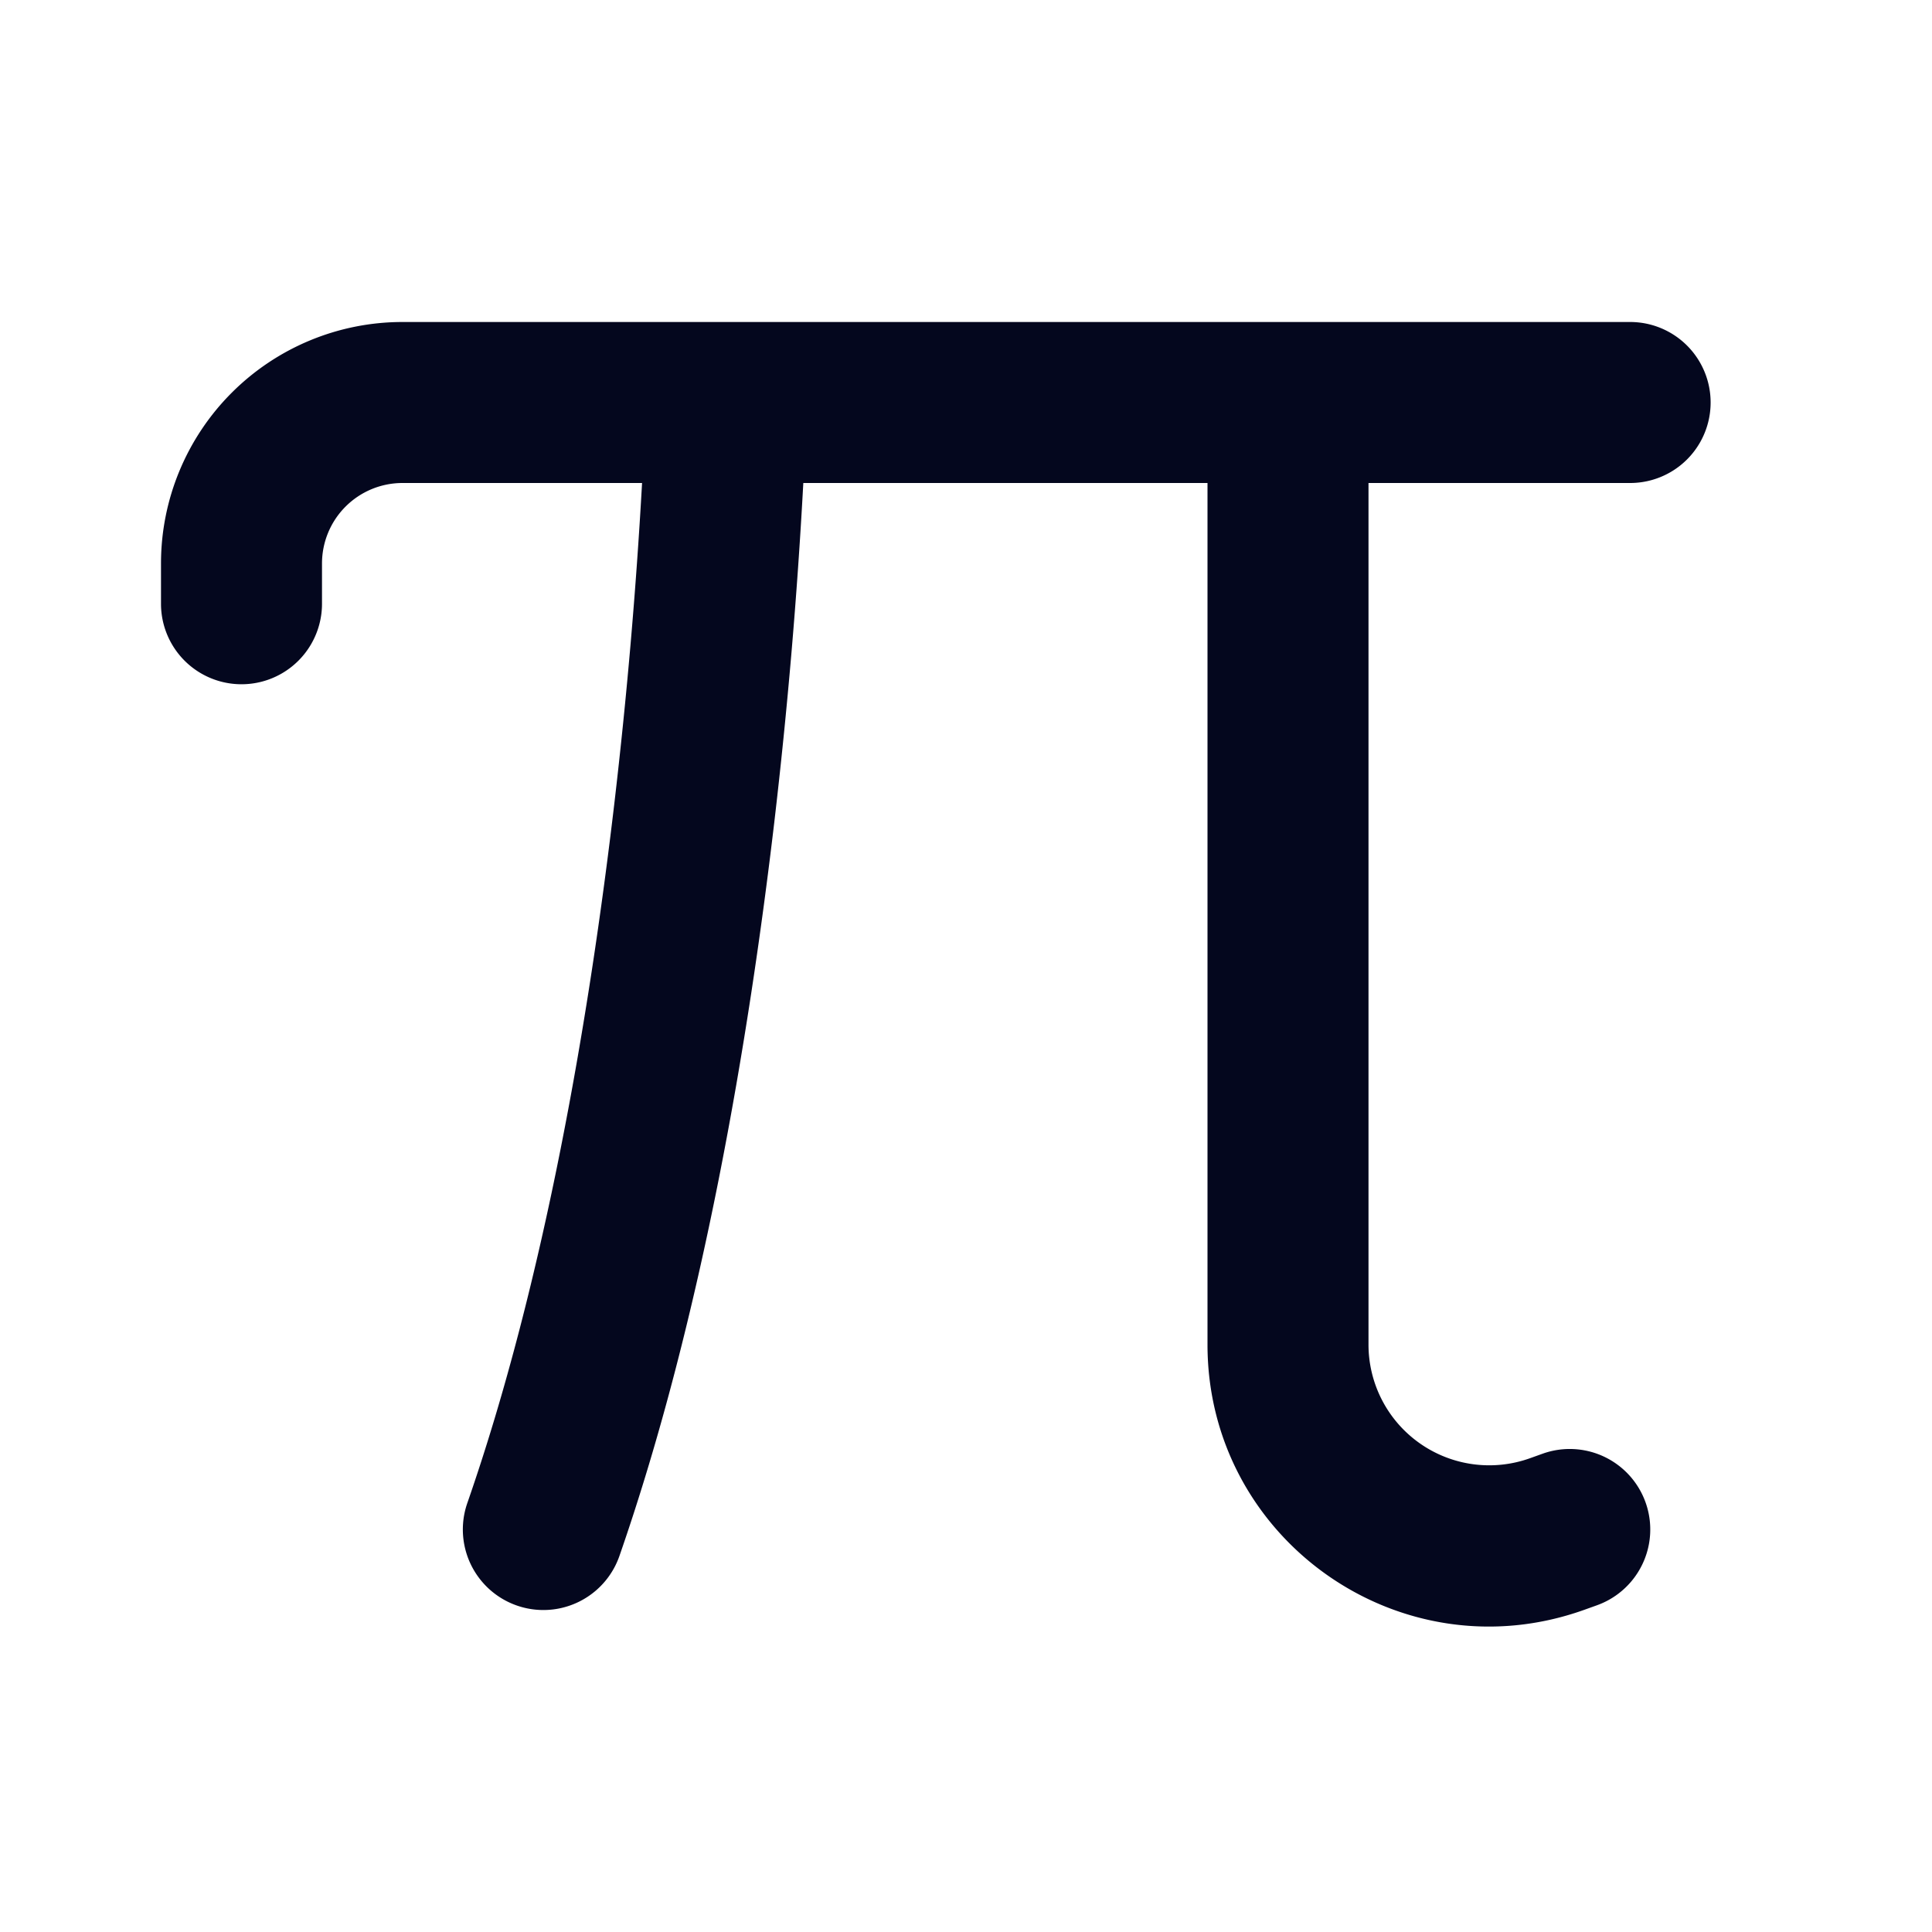 <svg xmlns="http://www.w3.org/2000/svg" width="24" height="24" fill="none"><path fill="#04071E" d="M2 7a3 3 0 0 1 3-3h15.25a1 1 0 1 1 0 2H17v10.703a1.5 1.5 0 0 0 2.005 1.412l.159-.057a1 1 0 1 1 .672 1.884l-.159.057c-2.28.814-4.677-.876-4.677-3.296V6H9.979a67.604 67.604 0 0 1-.36 4.21c-.316 2.683-.89 6.142-1.924 9.118a1 1 0 1 1-1.89-.656c.965-2.774 1.518-6.065 1.827-8.695A66 66 0 0 0 7.976 6H5a1 1 0 0 0-1 1v.5a1 1 0 0 1-2 0z"/></svg>